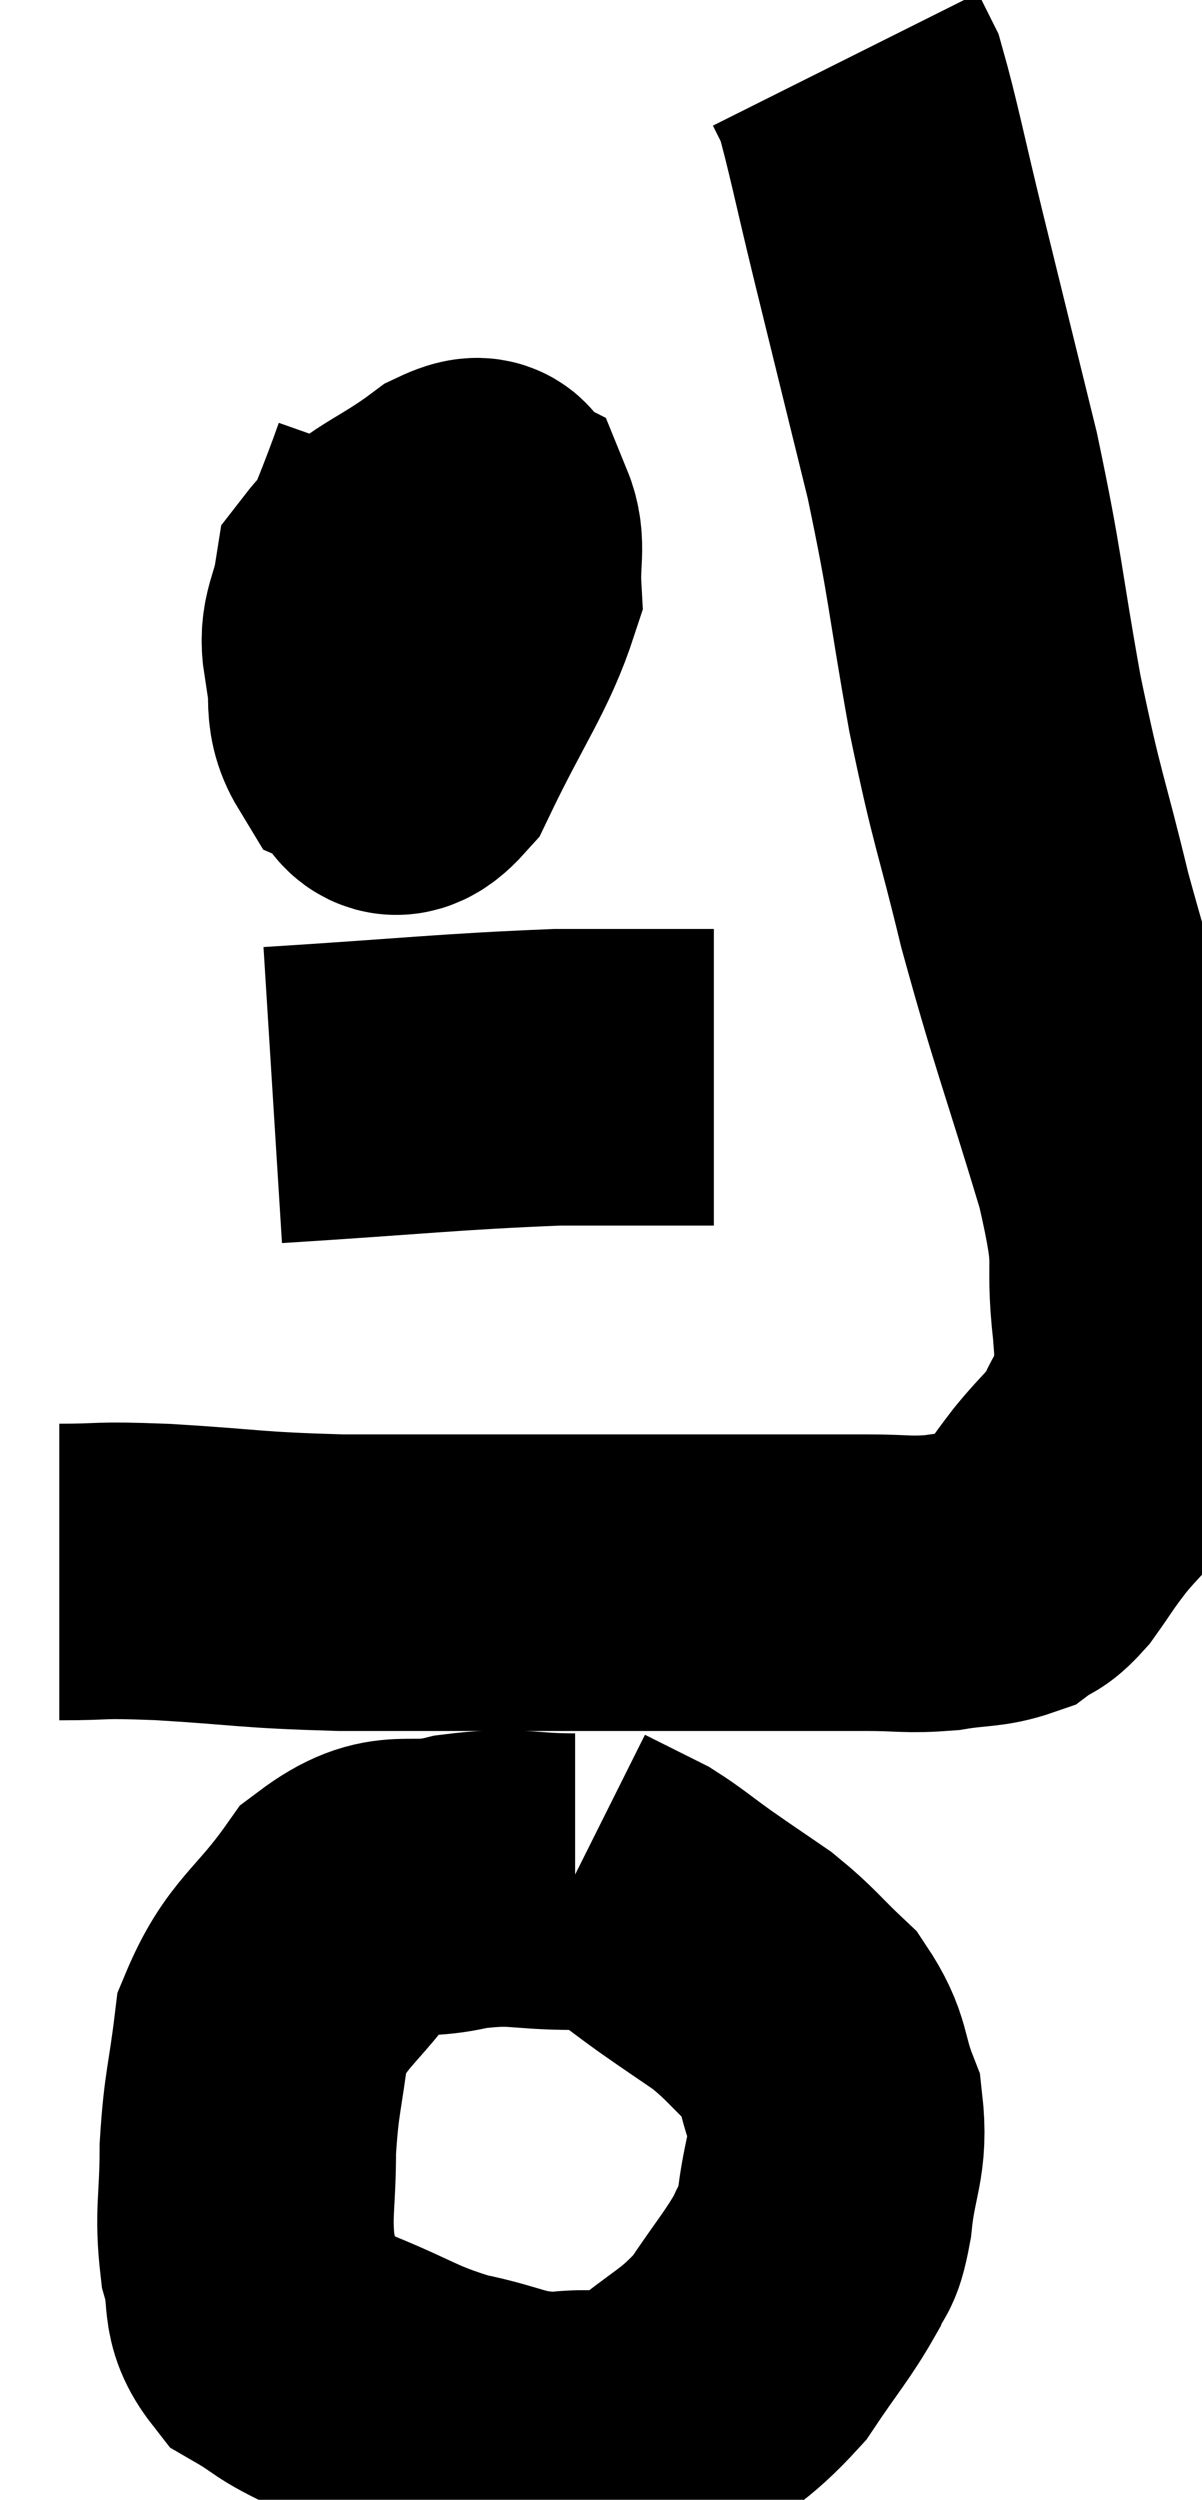 <svg xmlns="http://www.w3.org/2000/svg" viewBox="14.12 1.34 20.273 42.14" width="20.273" height="42.14"><path d="M 15.12 27.84 C 15.99 27.84, 15.675 27.795, 16.86 27.84 C 18.36 27.93, 18.285 27.975, 19.86 28.02 C 21.51 28.02, 21.9 28.02, 23.16 28.02 C 24.03 28.02, 23.955 28.02, 24.9 28.02 C 25.92 28.02, 25.98 28.02, 26.94 28.02 C 27.84 28.02, 27.975 28.02, 28.74 28.02 C 29.37 28.02, 29.415 28.065, 30 28.02 C 30.54 27.93, 30.69 27.975, 31.08 27.84 C 31.32 27.66, 31.29 27.78, 31.56 27.48 C 31.86 27.06, 31.815 27.09, 32.16 26.64 C 32.55 26.16, 32.64 26.16, 32.94 25.68 C 33.15 25.2, 33.255 25.215, 33.36 24.72 C 33.36 24.21, 33.435 24.615, 33.36 23.7 C 33.21 22.38, 33.465 22.815, 33.06 21.06 C 32.4 18.87, 32.28 18.645, 31.74 16.68 C 31.32 14.94, 31.29 15.075, 30.9 13.2 C 30.54 11.19, 30.585 11.1, 30.18 9.18 C 29.73 7.35, 29.67 7.11, 29.28 5.52 C 28.95 4.17, 28.845 3.615, 28.62 2.82 C 28.5 2.58, 28.44 2.46, 28.38 2.34 L 28.38 2.34" fill="none" stroke="black" stroke-width="5"></path><path d="M 21.18 9.3 C 20.64 10.83, 20.325 11.265, 20.1 12.36 C 20.19 13.02, 20.025 13.26, 20.28 13.68 C 20.7 13.86, 20.58 14.64, 21.12 14.04 C 21.78 12.66, 22.125 12.24, 22.44 11.28 C 22.41 10.74, 22.515 10.53, 22.38 10.2 C 22.14 10.08, 22.44 9.705, 21.9 9.96 C 21.06 10.59, 20.685 10.62, 20.22 11.22 C 20.13 11.79, 19.965 11.88, 20.04 12.36 C 20.28 12.75, 20.16 12.975, 20.52 13.14 C 21 13.08, 21.105 13.545, 21.48 13.02 C 21.75 12.03, 22.035 11.64, 22.02 11.04 L 21.42 10.62" fill="none" stroke="black" stroke-width="5"></path><path d="M 18.72 19.8 C 21.12 19.65, 21.66 19.575, 23.52 19.5 C 24.84 19.5, 25.5 19.5, 26.16 19.5 L 26.16 19.5" fill="none" stroke="black" stroke-width="5"></path><path d="M 23.82 33.06 C 22.86 33.06, 22.86 32.94, 21.9 33.06 C 20.94 33.3, 20.82 32.91, 19.98 33.54 C 19.26 34.56, 18.96 34.575, 18.54 35.58 C 18.42 36.57, 18.36 36.6, 18.3 37.56 C 18.3 38.49, 18.21 38.64, 18.3 39.42 C 18.48 40.05, 18.285 40.2, 18.66 40.68 C 19.23 41.01, 19.035 40.98, 19.8 41.34 C 20.76 41.73, 20.79 41.835, 21.72 42.12 C 22.62 42.3, 22.65 42.45, 23.52 42.48 C 24.36 42.36, 24.39 42.63, 25.2 42.24 C 25.98 41.58, 26.13 41.61, 26.76 40.92 C 27.24 40.2, 27.405 40.035, 27.72 39.48 C 27.87 39.09, 27.9 39.345, 28.02 38.7 C 28.11 37.8, 28.29 37.695, 28.2 36.9 C 27.93 36.21, 28.05 36.105, 27.66 35.52 C 27.15 35.04, 27.135 34.965, 26.64 34.56 C 26.16 34.23, 26.13 34.215, 25.68 33.9 C 25.26 33.6, 25.17 33.51, 24.84 33.3 C 24.6 33.18, 24.6 33.18, 24.36 33.06 C 24.12 32.94, 24 32.88, 23.88 32.82 L 23.88 32.82" fill="none" stroke="black" stroke-width="5"></path></svg>